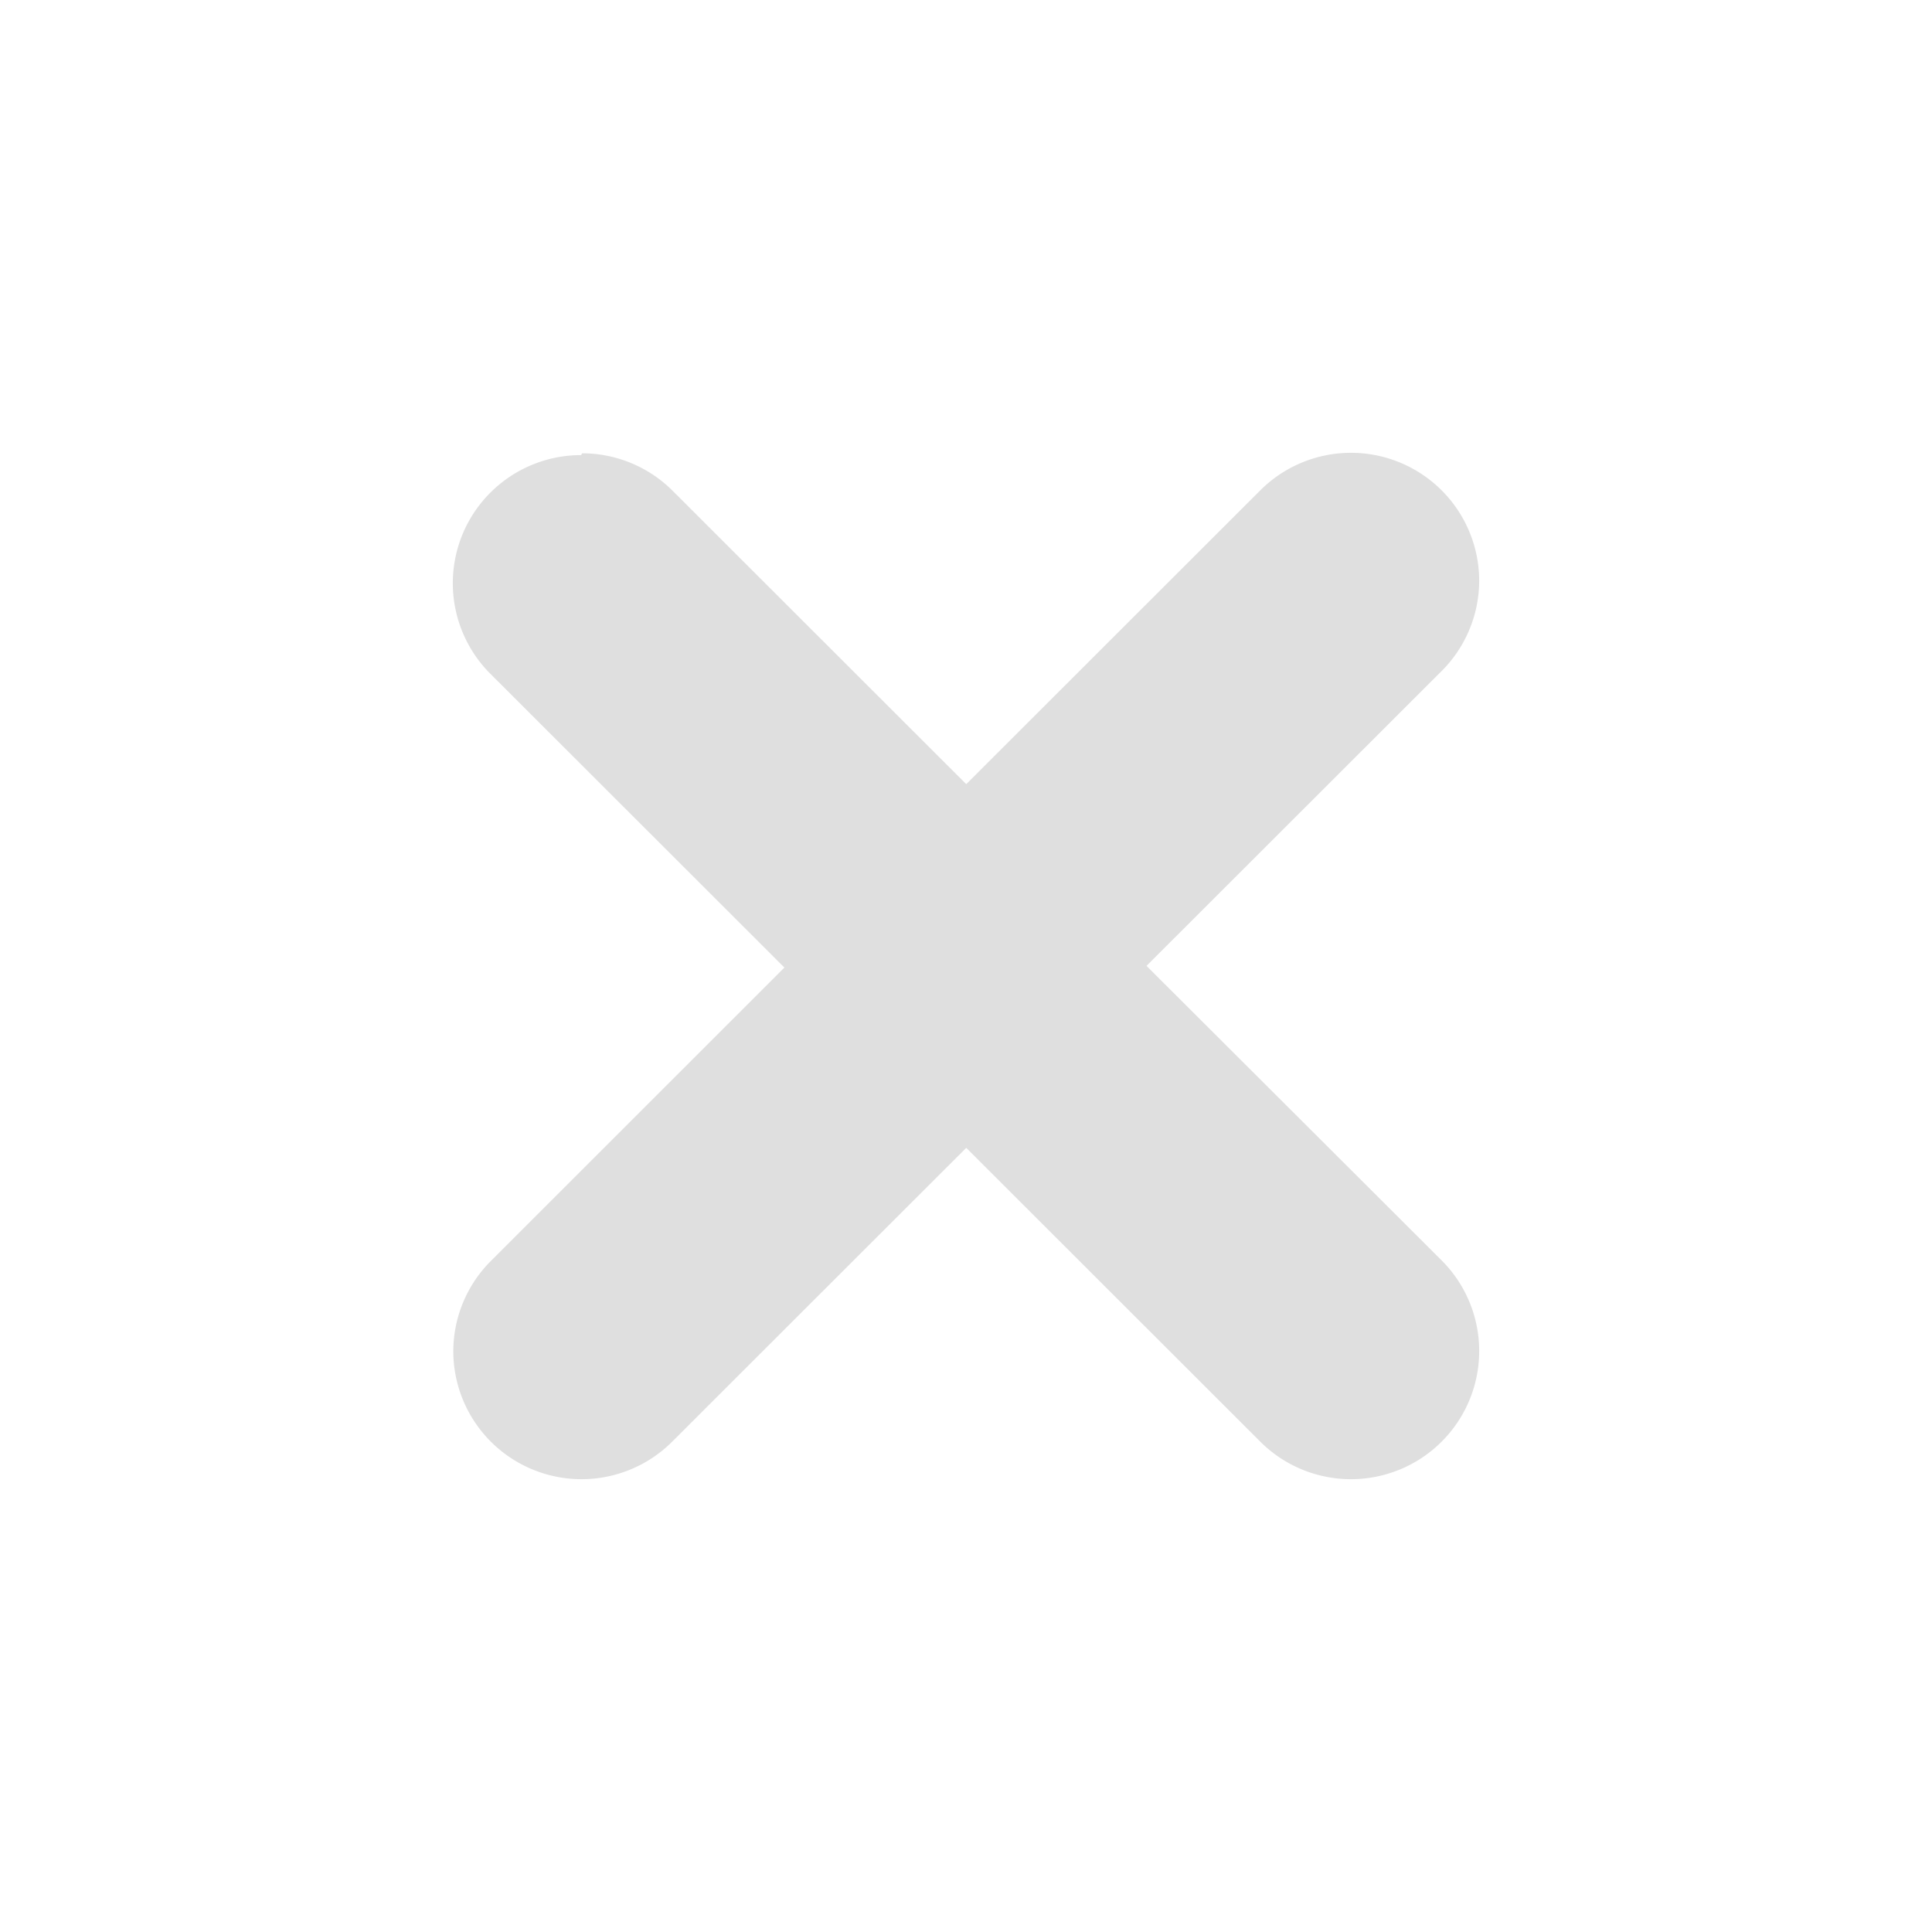 <?xml version="1.0" encoding="UTF-8" standalone="no"?>
<svg
   height="16px"
   viewBox="0 0 16 16"
   width="16px"
   version="1.1"
   id="svg4"
   sodipodi:docname="window-close-symbolic-new.svg"
   inkscape:version="1.2.1 (9c6d41e410, 2022-07-14)"
   xml:space="preserve"
   xmlns:inkscape="http://www.inkscape.org/namespaces/inkscape"
   xmlns:sodipodi="http://sodipodi.sourceforge.net/DTD/sodipodi-0.dtd"
   xmlns="http://www.w3.org/2000/svg"
   xmlns:svg="http://www.w3.org/2000/svg"><defs
     id="defs8"><style
       id="current-color-scheme"
       type="text/css">
   .ColorScheme-Text { color:#dfdfdf; } .ColorScheme-Highlight { color:#4285f4; }
  </style><style
       id="current-color-scheme-3"
       type="text/css">
   .ColorScheme-Text { color:#dfdfdf; } .ColorScheme-Highlight { color:#4285f4; }
  </style></defs><sodipodi:namedview
     id="namedview6"
     pagecolor="#ffffff"
     bordercolor="#000000"
     borderopacity="0.25"
     inkscape:showpageshadow="2"
     inkscape:pageopacity="0.0"
     inkscape:pagecheckerboard="0"
     inkscape:deskcolor="#d1d1d1"
     showgrid="false"
     inkscape:zoom="11.346854"
     inkscape:cx="-18.154812"
     inkscape:cy="6.830087"
     inkscape:current-layer="svg4" /><path
     style="fill:currentColor;stroke-width:1.062"
     class="ColorScheme-Text"
     d="M 11.188,3.75 A 1.062,1.061 0 0 0 10.437,4.061 L 8.002,6.494 5.577,4.071 A 1.062,1.061 0 0 0 5.567,4.061 1.062,1.061 0 0 0 4.822,3.754 L 4.812,3.769 A 1.062,1.061 0 0 0 3.75,4.83 1.062,1.061 0 0 0 4.061,5.58 L 6.496,8.013 4.061,10.447 A 1.062,1.061 0 0 0 3.754,11.189 1.062,1.061 0 0 0 4.816,12.25 1.062,1.061 0 0 0 5.567,11.939 L 8.002,9.506 10.427,11.929 A 1.062,1.061 0 0 0 11.188,12.25 1.062,1.061 0 0 0 12.25,11.189 1.062,1.061 0 0 0 11.939,10.438 L 9.495,7.999 11.92,5.576 A 1.062,1.061 0 0 0 12.25,4.811 1.062,1.061 0 0 0 11.188,3.75 Z"
     id="path133" /></svg>
